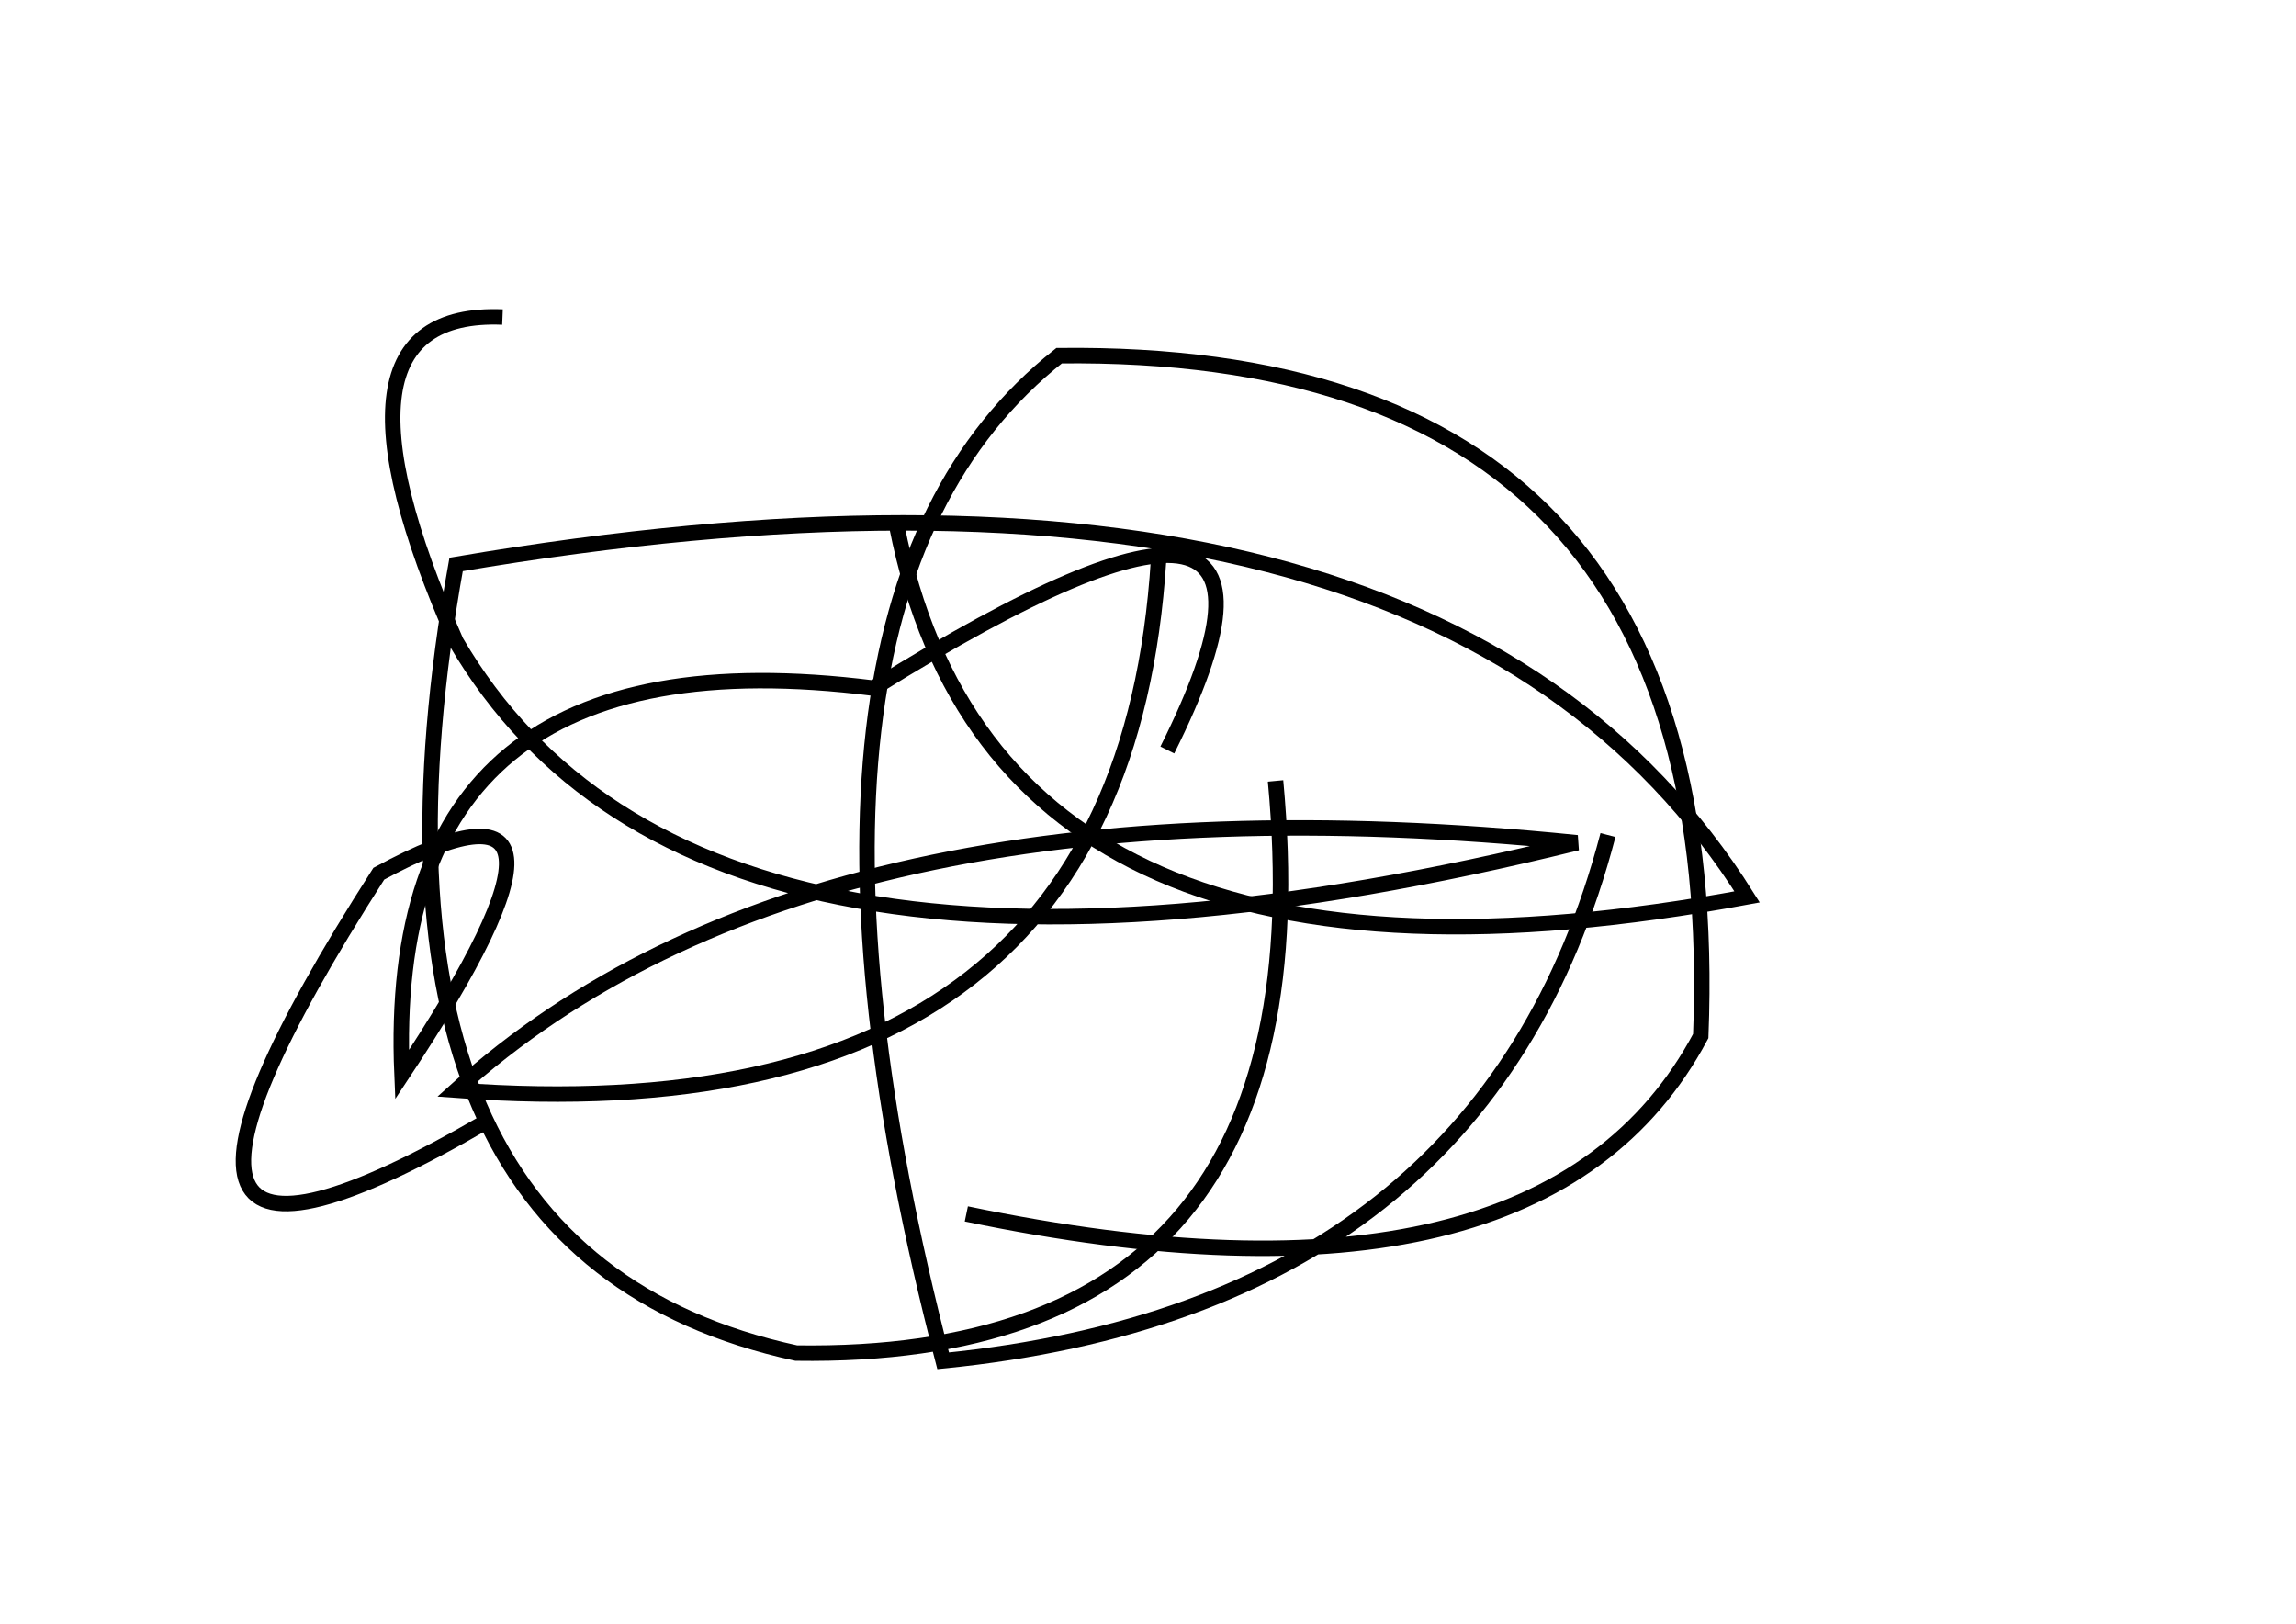 <?xml version="1.0" encoding="utf-8" ?>
<svg baseProfile="full" height="210mm" version="1.1" viewBox="0 0 297 210" width="297mm" xmlns="http://www.w3.org/2000/svg" xmlns:ev="http://www.w3.org/2001/xml-events" xmlns:xlink="http://www.w3.org/1999/xlink"><defs /><g transform="translate(43,30)"><path d="M 22,11 Q -3.0,10.0 16,53 Q 47.5,107.0 161,79 Q 62.5,69.0 16,111 Q 103.5,117.5 107,40" fill="none" stroke="black" stroke-width="2" /><path d="M 73,38 Q 86.0,104.0 183,86 Q 142.5,21.5 16,43 Q 0.0,132.0 60,145 Q 129.0,146.0 122,71" fill="none" stroke="black" stroke-width="2" /><path d="M 82,127 Q 156.5,142.5 177,104 Q 180.5,15.0 94,16 Q 53.5,48.0 79,146 Q 149.0,139.0 165,78" fill="none" stroke="black" stroke-width="2" /><path d="M 108,67 Q 131.0,21.0 70,59 Q 6.5,51.0 9,109 Q 37.5,66.0 6,83 Q -35.0,147.0 20,115" fill="none" stroke="black" stroke-width="2" /></g></svg>